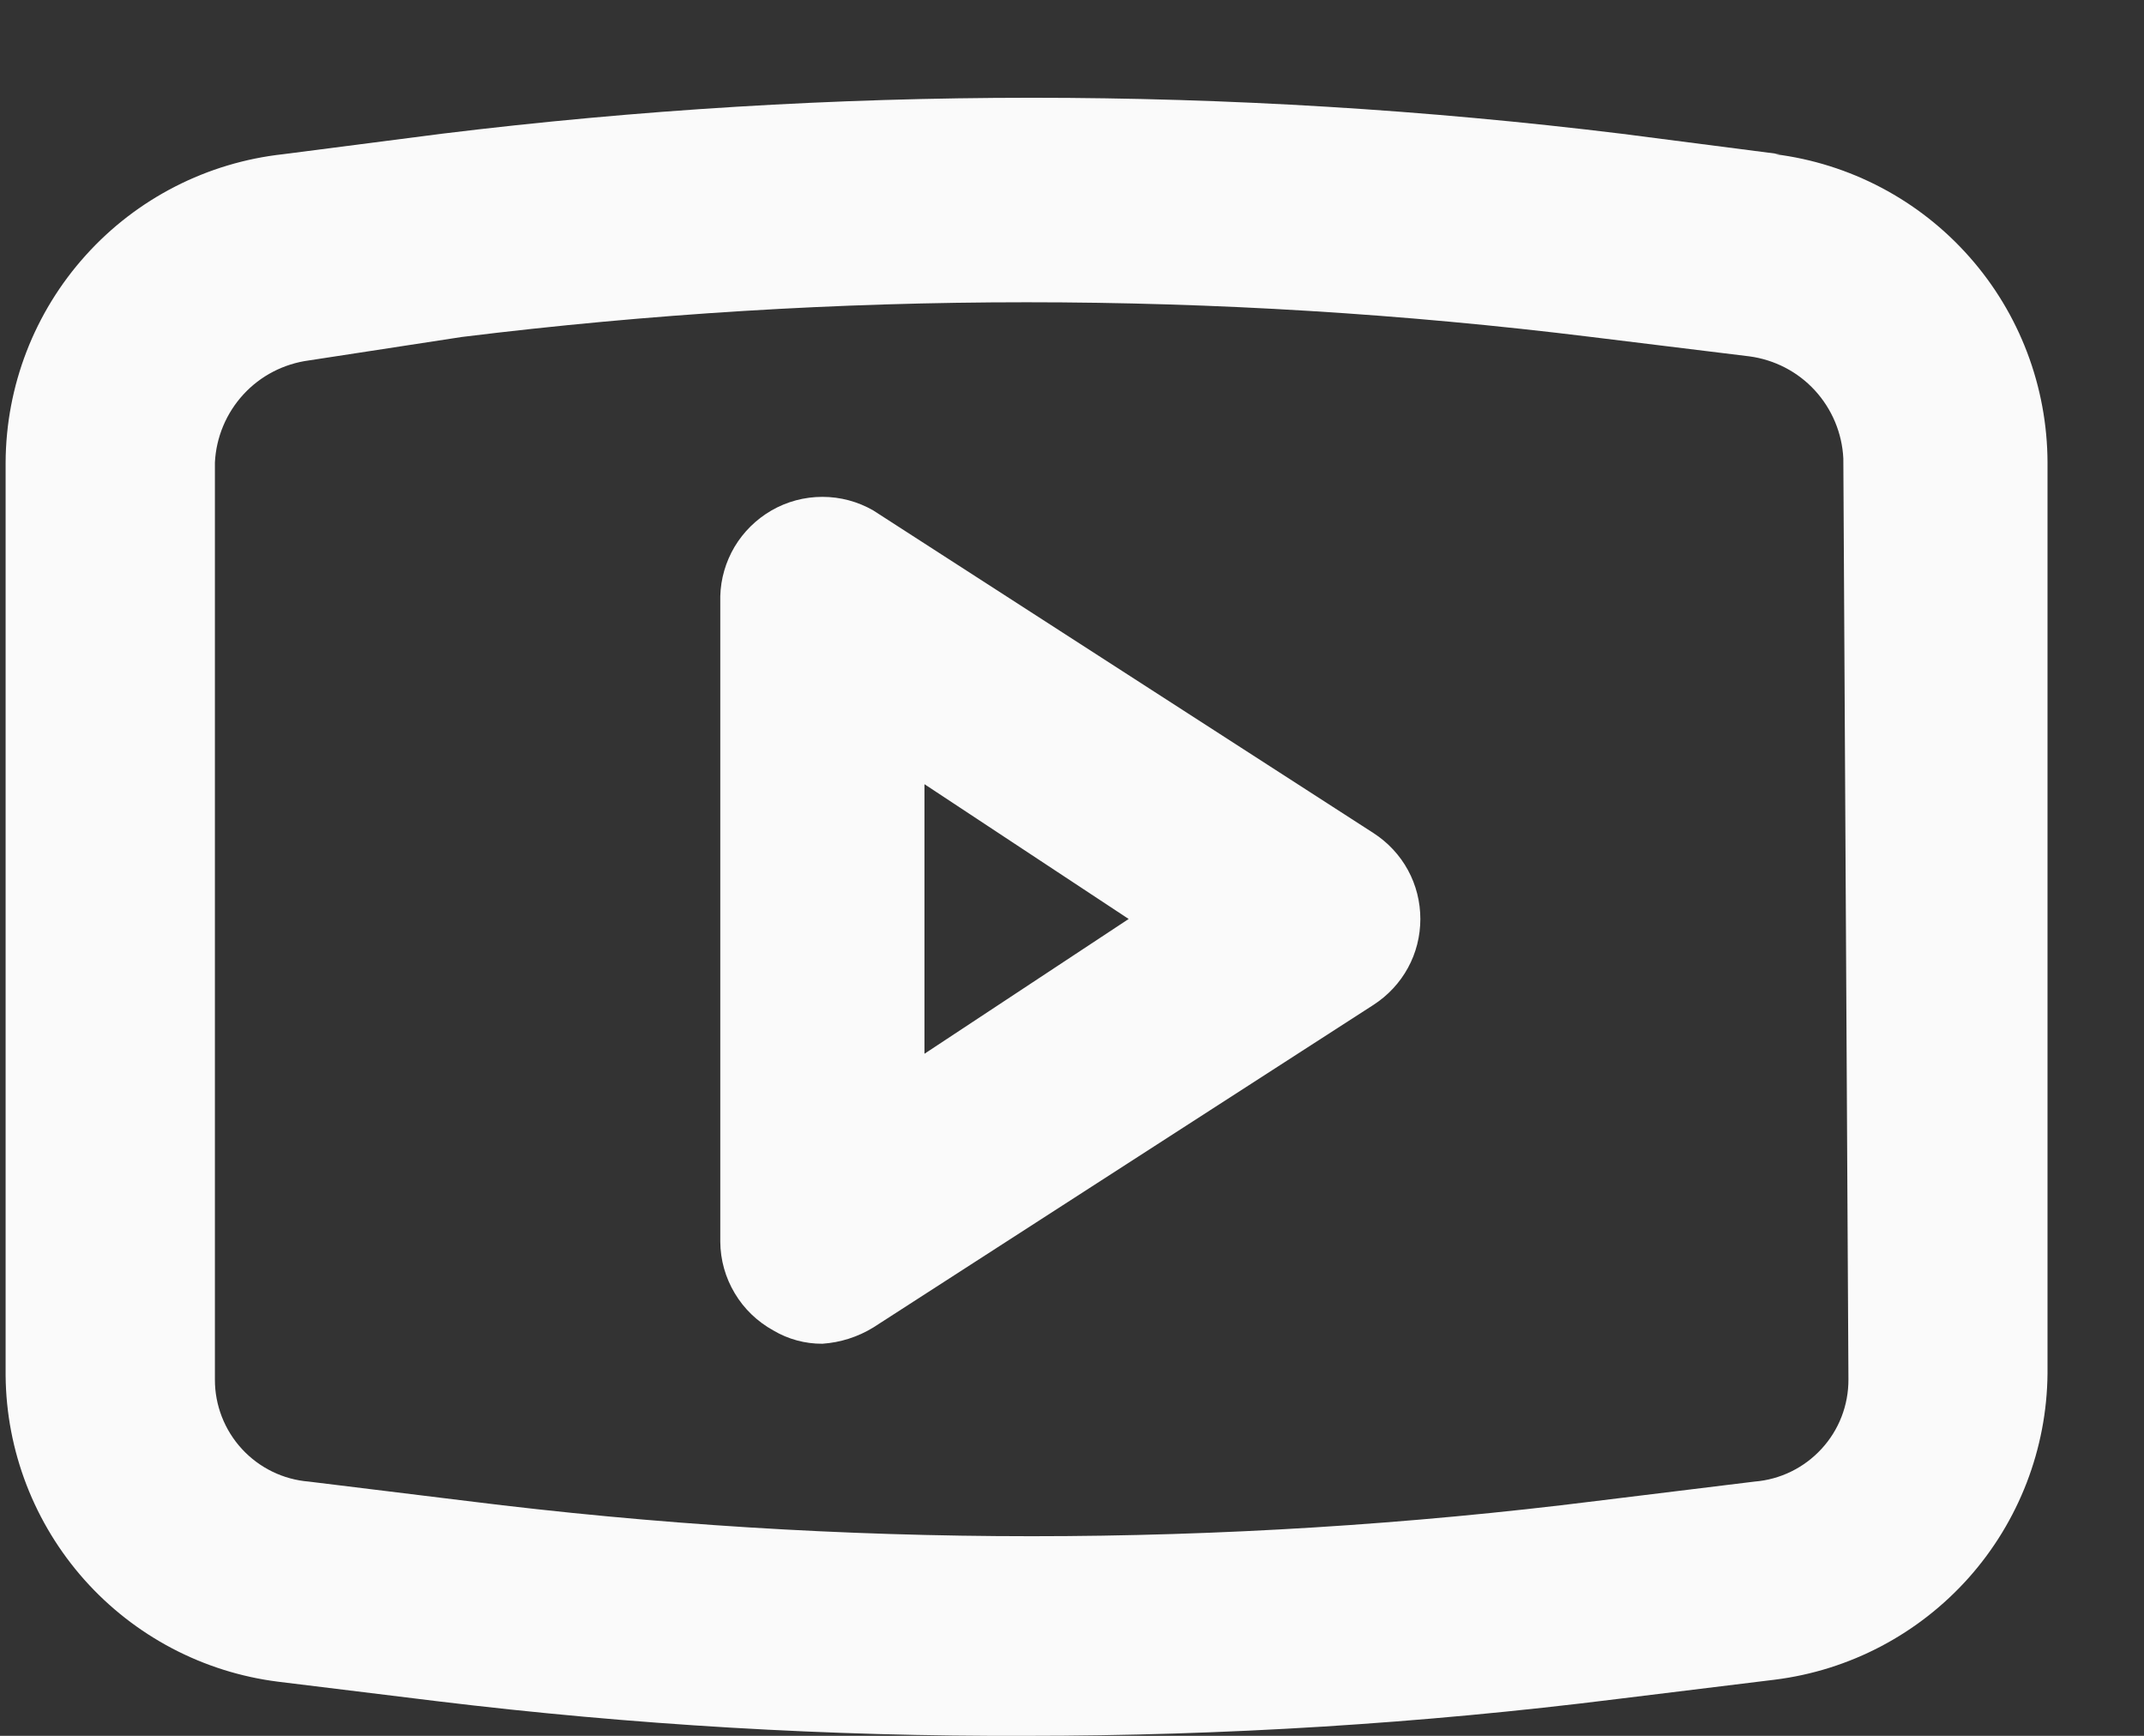 <svg width="21" height="17" viewBox="0 0 21 17" fill="none" xmlns="http://www.w3.org/2000/svg">
<rect x="0" y="0" width="21" height="17" fill="#333333" stroke="none"/>
<path d="M13.455 8.16L8.555 5C8.403 4.912 8.231 4.866 8.055 4.866C7.879 4.866 7.707 4.912 7.555 5C7.407 5.086 7.283 5.208 7.195 5.355C7.108 5.502 7.059 5.669 7.055 5.84V12.16C7.056 12.338 7.105 12.513 7.197 12.666C7.288 12.819 7.419 12.944 7.575 13.03C7.72 13.116 7.886 13.161 8.055 13.16C8.232 13.148 8.404 13.093 8.555 13L13.455 9.84C13.595 9.749 13.711 9.625 13.791 9.478C13.871 9.332 13.912 9.167 13.912 9C13.912 8.833 13.871 8.669 13.791 8.522C13.711 8.375 13.595 8.251 13.455 8.16ZM9.055 10.32V7.68L11.055 9L9.055 10.32ZM17.435 1.51L15.885 1.31C12.046 0.84 8.164 0.84 4.325 1.31L2.775 1.51C2.03 1.591 1.34 1.944 0.839 2.501C0.337 3.058 0.058 3.78 0.055 4.53V13.47C0.061 14.209 0.336 14.92 0.827 15.472C1.318 16.023 1.992 16.378 2.725 16.47L4.275 16.66C6.193 16.893 8.123 17.007 10.055 17C11.987 17 13.918 16.88 15.835 16.64L17.385 16.45C18.118 16.358 18.792 16.003 19.284 15.451C19.774 14.9 20.049 14.189 20.055 13.45V4.53C20.053 3.788 19.782 3.072 19.29 2.516C18.799 1.96 18.121 1.602 17.385 1.51H17.435ZM18.105 13.51C18.106 13.762 18.012 14.005 17.841 14.19C17.67 14.376 17.436 14.49 17.185 14.51L15.635 14.7C11.963 15.16 8.247 15.16 4.575 14.7L3.025 14.51C2.774 14.49 2.54 14.376 2.369 14.19C2.199 14.005 2.104 13.762 2.105 13.51V4.53C2.117 4.282 2.216 4.046 2.384 3.863C2.552 3.68 2.779 3.563 3.025 3.53L4.525 3.3C8.198 2.847 11.912 2.847 15.585 3.3L17.135 3.49C17.381 3.523 17.608 3.64 17.776 3.823C17.944 4.006 18.043 4.242 18.055 4.49L18.105 13.51Z" fill="#FAFAFA"/>
</svg>
